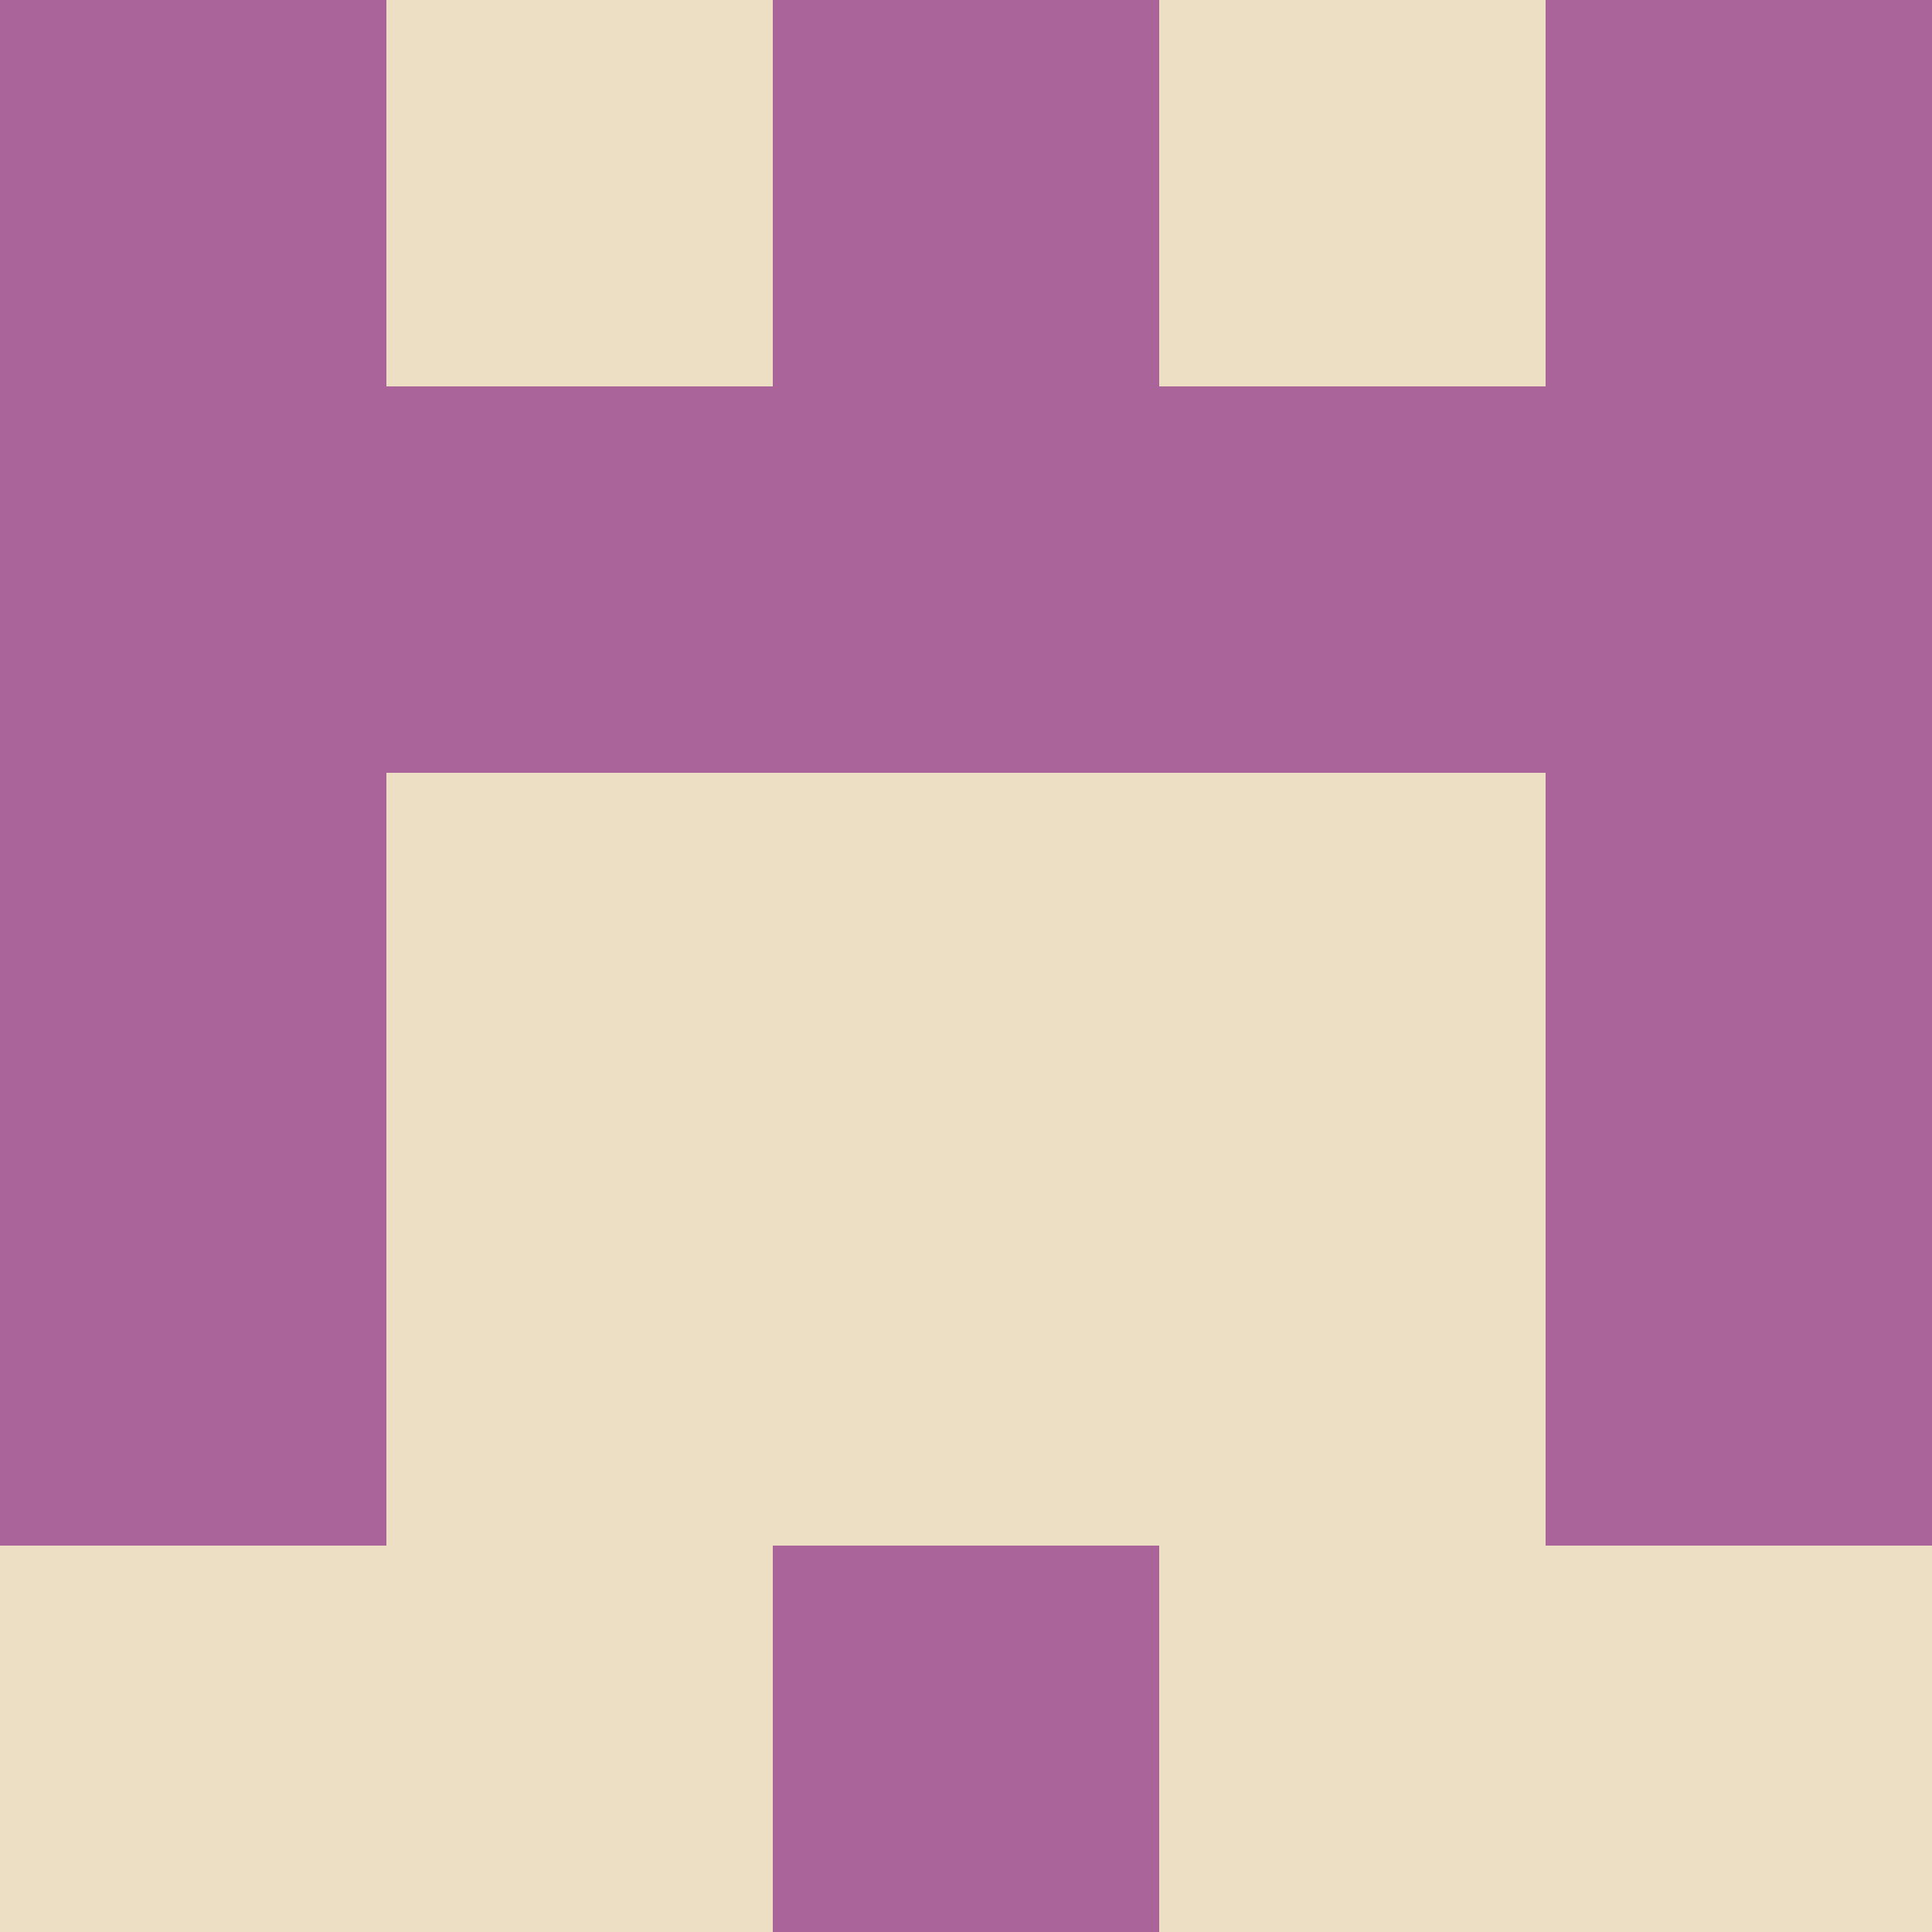 <?xml version="1.0" encoding="utf-8"?>
<!DOCTYPE svg PUBLIC "-//W3C//DTD SVG 20010904//EN"
        "http://www.w3.org/TR/2001/REC-SVG-20010904/DTD/svg10.dtd">

<svg viewBox="0 0 5 5"
     xmlns="http://www.w3.org/2000/svg"
     xmlns:xlink="http://www.w3.org/1999/xlink">

            <rect x ="0" y="0"
          width="1" height="1"
          fill="#AB649A"></rect>
        <rect x ="4" y="0"
          width="1" height="1"
          fill="#AB649A"></rect>
        <rect x ="1" y="0"
          width="1" height="1"
          fill="#EDDFC4"></rect>
        <rect x ="3" y="0"
          width="1" height="1"
          fill="#EDDFC4"></rect>
        <rect x ="2" y="0"
          width="1" height="1"
          fill="#AB649A"></rect>
                <rect x ="0" y="1"
          width="1" height="1"
          fill="#AB649A"></rect>
        <rect x ="4" y="1"
          width="1" height="1"
          fill="#AB649A"></rect>
        <rect x ="1" y="1"
          width="1" height="1"
          fill="#AB649A"></rect>
        <rect x ="3" y="1"
          width="1" height="1"
          fill="#AB649A"></rect>
        <rect x ="2" y="1"
          width="1" height="1"
          fill="#AB649A"></rect>
                <rect x ="0" y="2"
          width="1" height="1"
          fill="#AB649A"></rect>
        <rect x ="4" y="2"
          width="1" height="1"
          fill="#AB649A"></rect>
        <rect x ="1" y="2"
          width="1" height="1"
          fill="#EDDFC4"></rect>
        <rect x ="3" y="2"
          width="1" height="1"
          fill="#EDDFC4"></rect>
        <rect x ="2" y="2"
          width="1" height="1"
          fill="#EDDFC4"></rect>
                <rect x ="0" y="3"
          width="1" height="1"
          fill="#AB649A"></rect>
        <rect x ="4" y="3"
          width="1" height="1"
          fill="#AB649A"></rect>
        <rect x ="1" y="3"
          width="1" height="1"
          fill="#EDDFC4"></rect>
        <rect x ="3" y="3"
          width="1" height="1"
          fill="#EDDFC4"></rect>
        <rect x ="2" y="3"
          width="1" height="1"
          fill="#EDDFC4"></rect>
                <rect x ="0" y="4"
          width="1" height="1"
          fill="#EDDFC4"></rect>
        <rect x ="4" y="4"
          width="1" height="1"
          fill="#EDDFC4"></rect>
        <rect x ="1" y="4"
          width="1" height="1"
          fill="#EDDFC4"></rect>
        <rect x ="3" y="4"
          width="1" height="1"
          fill="#EDDFC4"></rect>
        <rect x ="2" y="4"
          width="1" height="1"
          fill="#AB649A"></rect>
        </svg>

